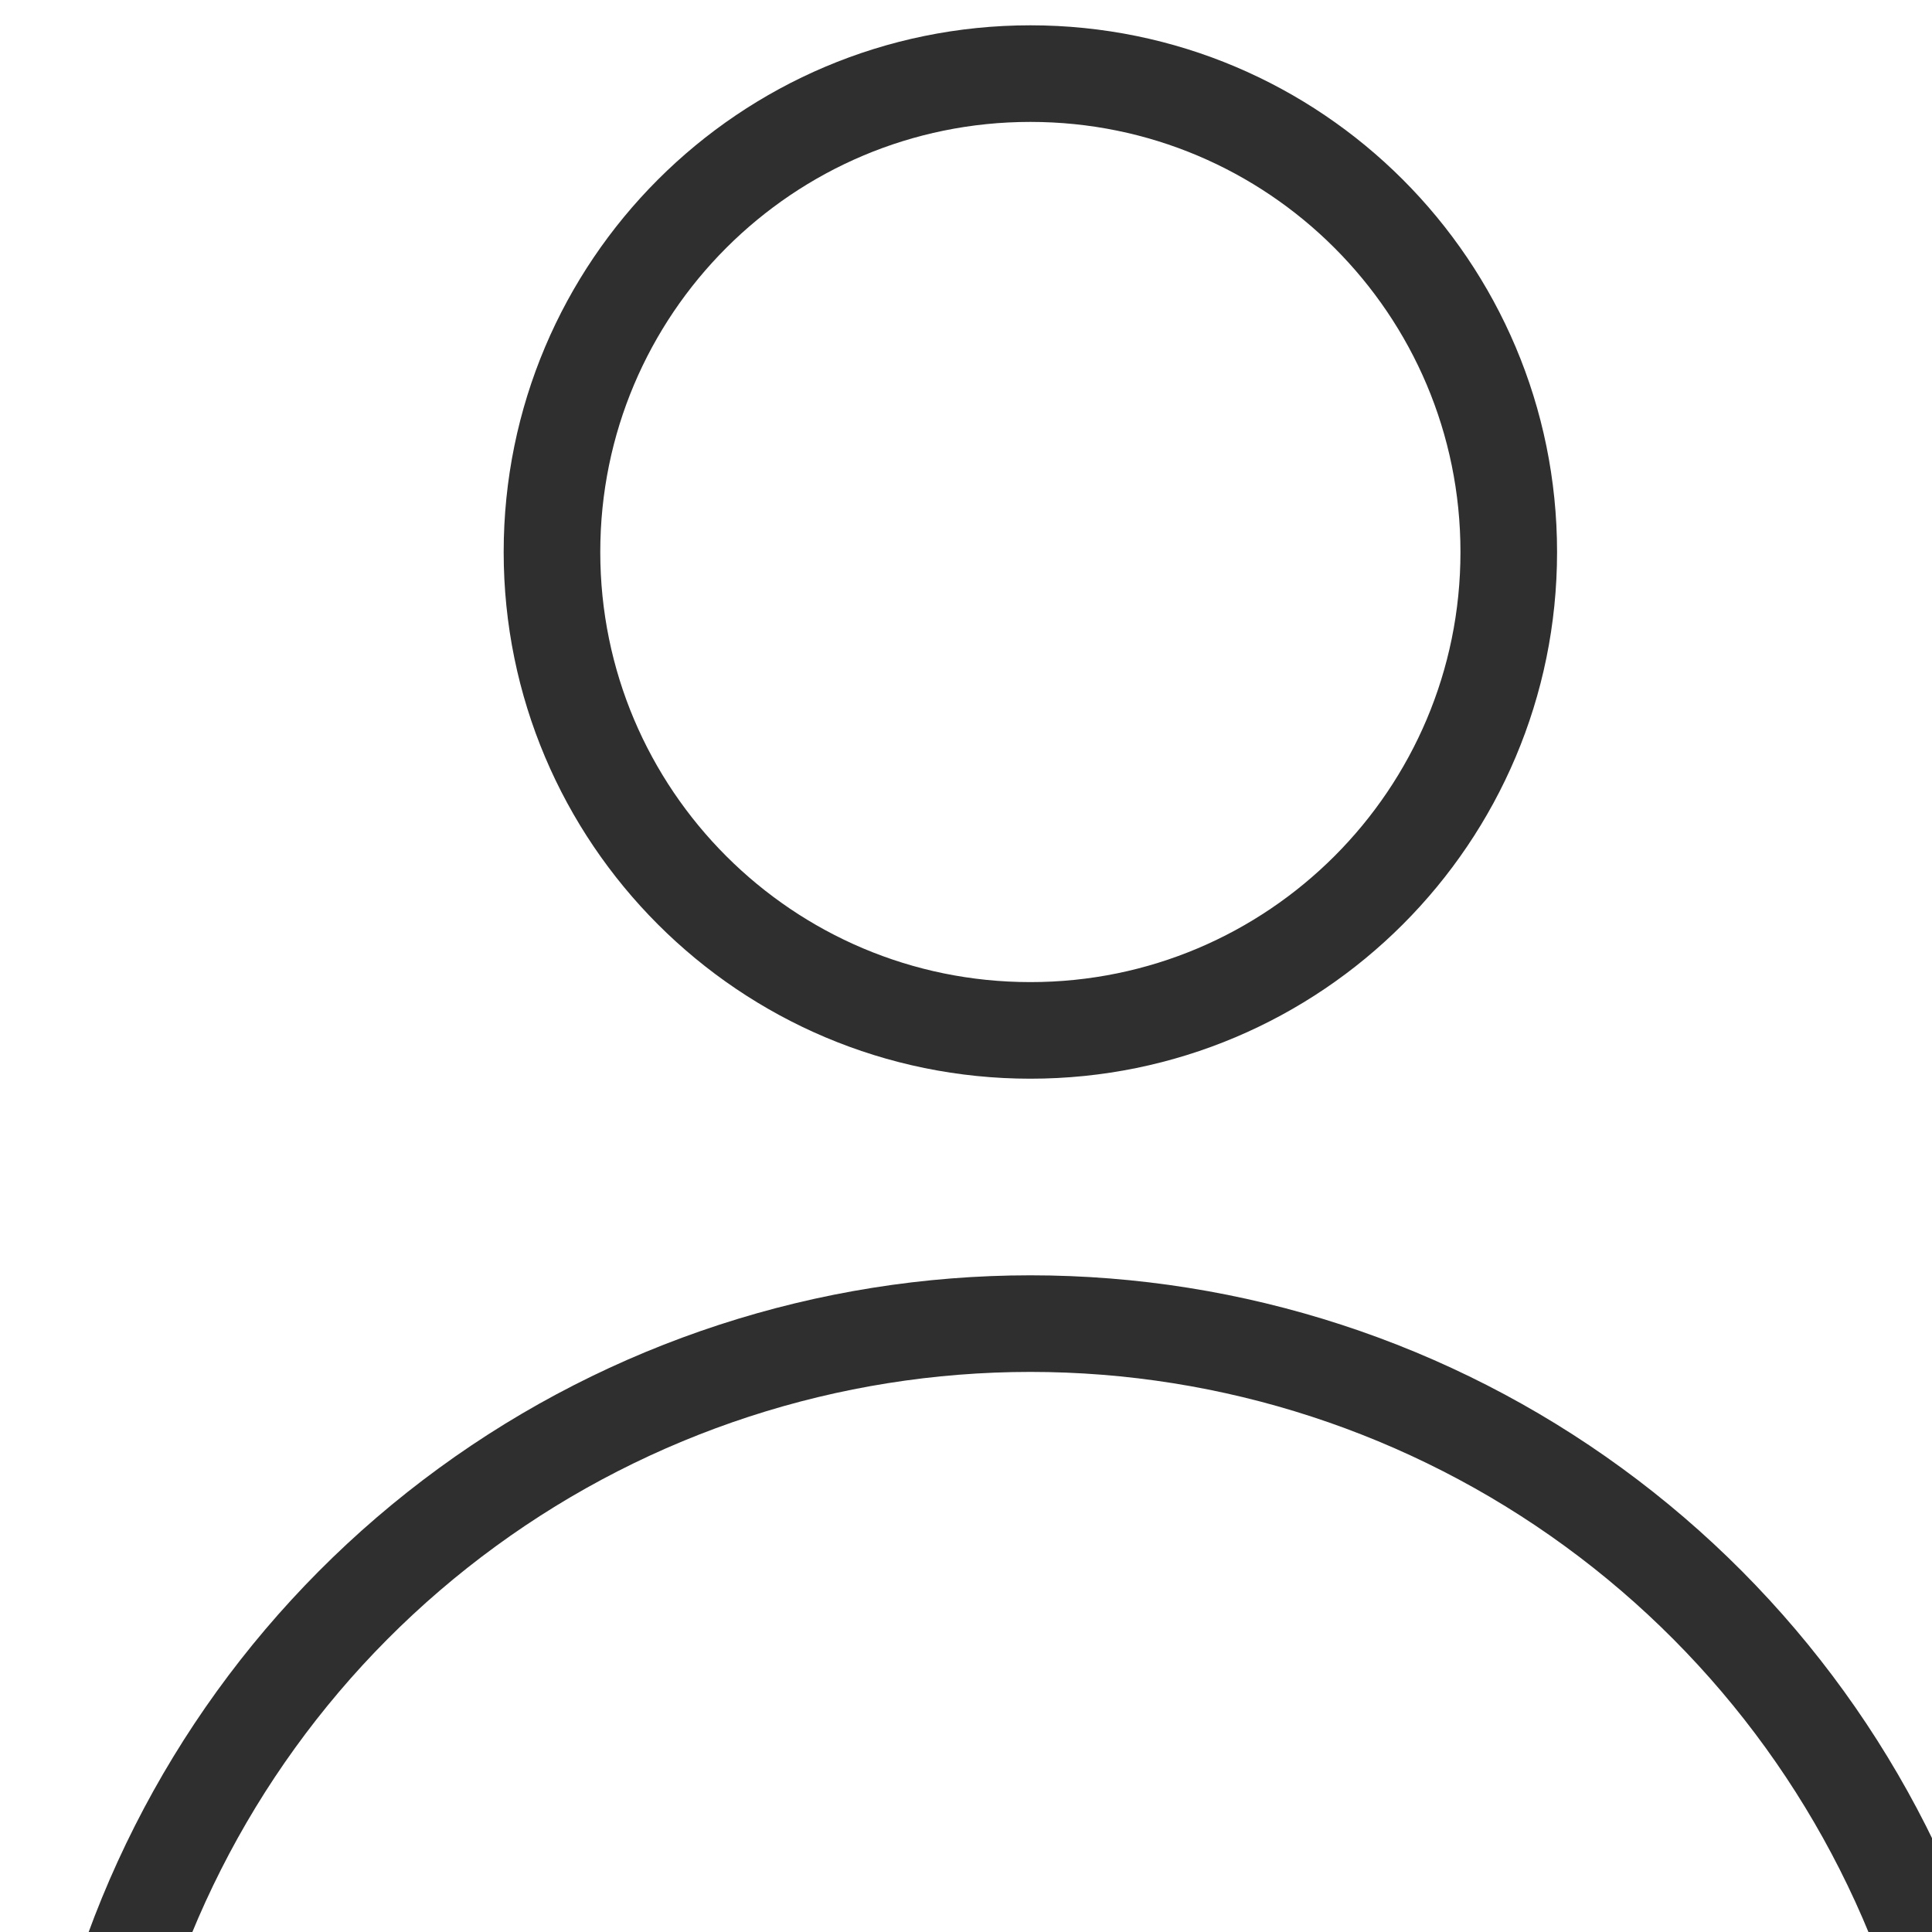 <svg width="30" height="30" viewBox="0 0 30 30" fill="none" xmlns="http://www.w3.org/2000/svg">
<path d="M16 16C20.102 16 23.428 12.674 23.428 8.572C23.428 4.469 20.102 1.143 16 1.143C11.897 1.143 8.571 4.469 8.571 8.572C8.571 12.674 11.897 16 16 16Z" stroke="#2F2F2F" stroke-width="1.5" stroke-linecap="round" stroke-linejoin="round"/>
<path d="M30.126 30.858C29.166 27.865 27.281 25.255 24.742 23.403C22.204 21.551 19.142 20.553 16 20.553C12.858 20.553 9.796 21.551 7.258 23.403C4.719 25.255 2.834 27.865 1.874 30.858H30.126Z" stroke="#2F2F2F" stroke-width="1.5" stroke-linecap="round" stroke-linejoin="round"/>
</svg>
